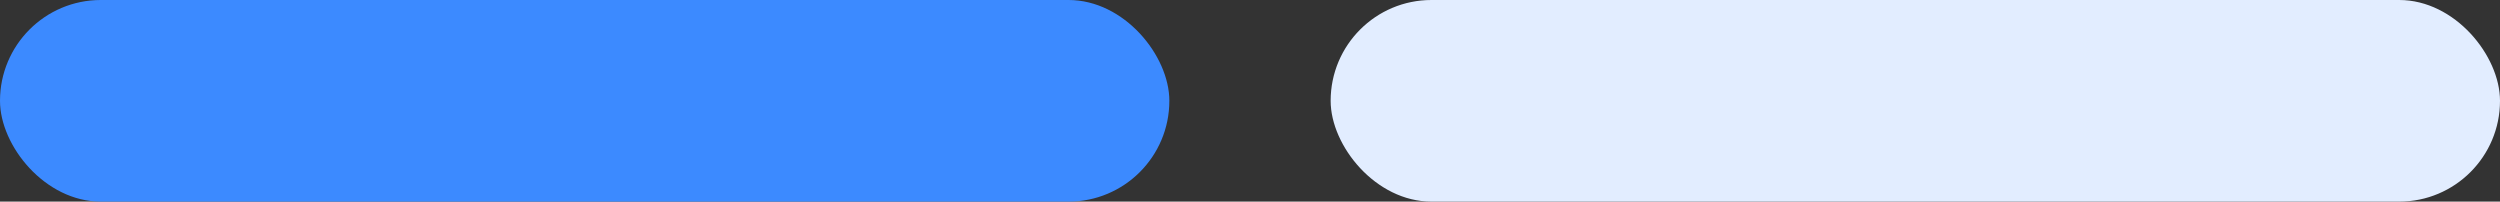 <svg width="62" height="5" viewBox="0 0 62 5" fill="none" xmlns="http://www.w3.org/2000/svg">
<rect x="0" y="0" width="62" height="5" fill="#333333" stroke="none"/>
<rect width="29" height="5" rx="2.5" fill="#3C8AFF"/>
<rect x="33" width="29" height="5" rx="2.5" fill="#E2EDFF"/>
</svg>
